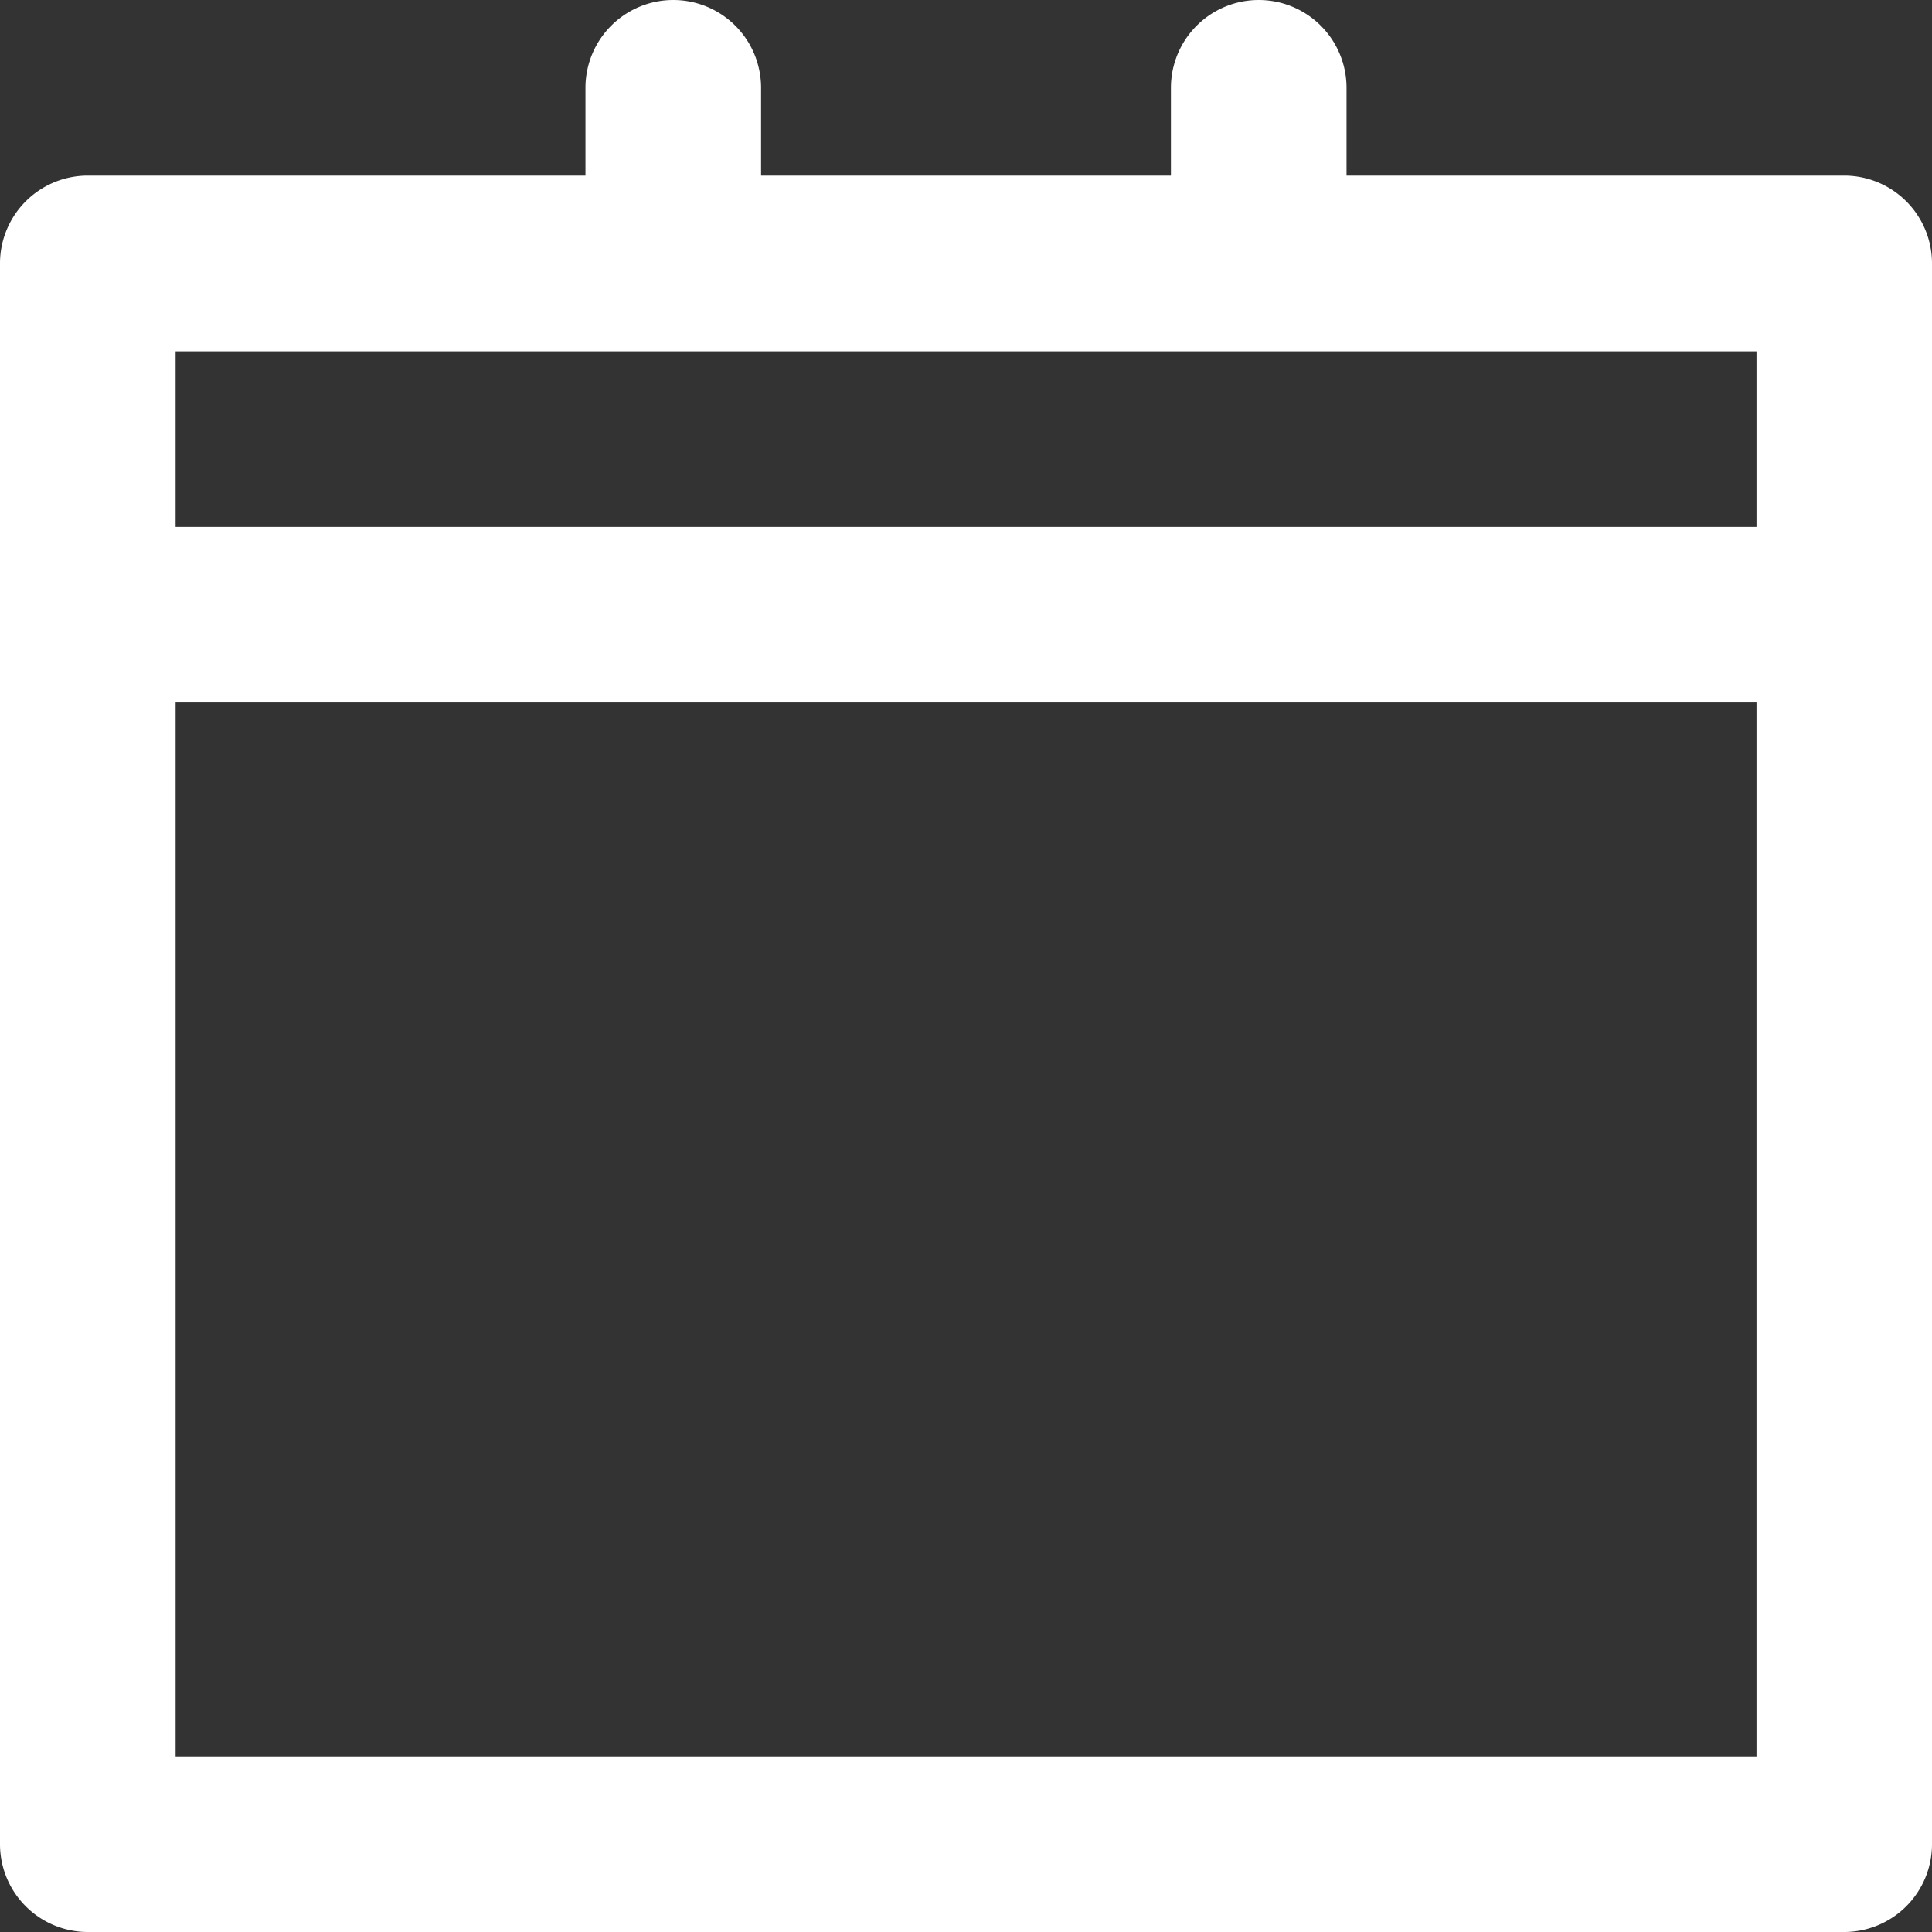 <svg xmlns="http://www.w3.org/2000/svg" width="18.087" height="18.087" viewBox="0 0 18.087 18.087">
  <rect x="0" y="0" width="18.087" height="18.087" fill="#333333" stroke="none"/>
  <path id="XMLID_15_" d="M.822,18.087H17.265a.822.822,0,0,0,.822-.822V2.466a.822.822,0,0,0-.822-.822H12.606V.822a.822.822,0,0,0-1.644,0v.822H7.125V.822a.822.822,0,0,0-1.644,0v.822H.822A.822.822,0,0,0,0,2.466v14.8A.822.822,0,0,0,.822,18.087Zm.822-1.644V6.577h14.8v9.866Zm14.8-13.154V4.933H1.644V3.289Z" fill="#fff"/>
</svg>
